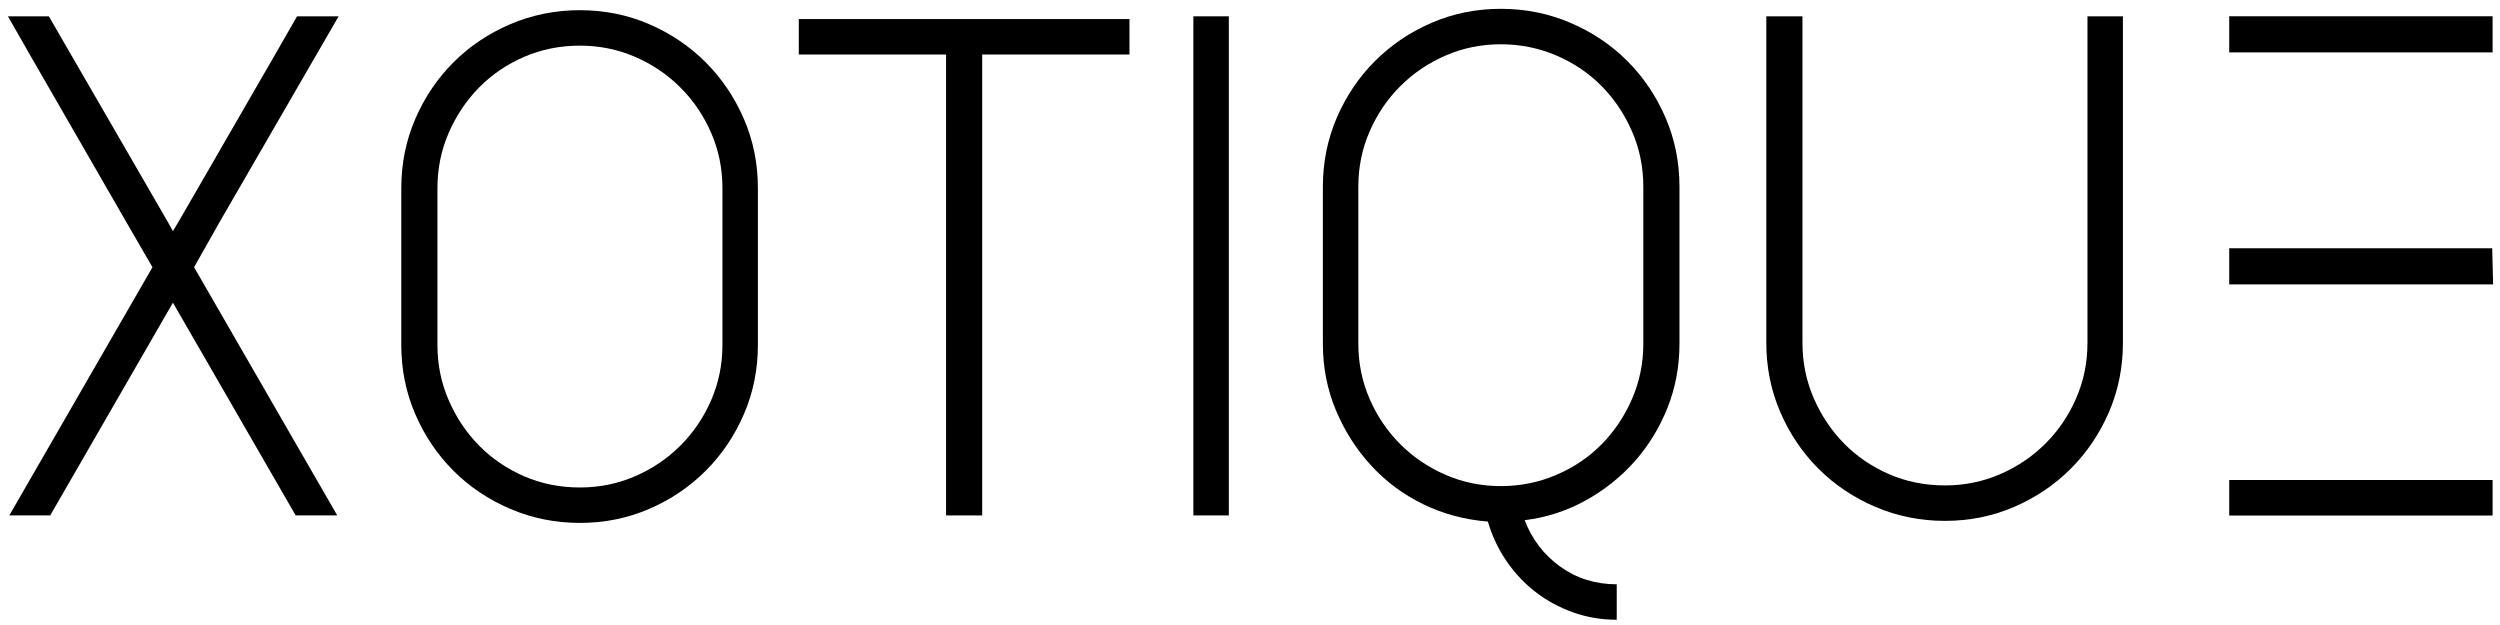 <?xml version="1.0" encoding="UTF-8" standalone="no"?>
<svg width="264px" height="66px" viewBox="0 0 264 66" version="1.1" xmlns="http://www.w3.org/2000/svg" xmlns:xlink="http://www.w3.org/1999/xlink">
    <!-- Generator: Sketch 3.6.1 (26313) - http://www.bohemiancoding.com/sketch -->
    <title>logo_svg (1)</title>
    <desc>Created with Sketch.</desc>
    <defs></defs>
    <g id="Page-1" stroke="none" stroke-width="1" fill="none" fill-rule="evenodd">
        <g id="logo_svg-(1)" fill="#000000">
            <g id="text3769">
                <path d="M31.223,54.428 L18.261,31.963 L5.302,54.428 L0.982,54.428 L16.101,28.219 L13.223,23.251 L13.223,23.251 L3.142,5.756 L0.839,1.724 L5.159,1.724 L17.613,23.251 L18.261,24.404 L18.909,23.323 L28.846,6.117 L31.366,1.724 L35.758,1.724 L23.302,23.251 L23.302,23.251 L20.494,28.219 L35.613,54.428 L31.223,54.428 Z" id="path3988"></path>
                <path d="M80.033,36.428 C80.033,39.019 79.541,41.455 78.556,43.735 C77.572,46.015 76.228,48.007 74.524,49.711 C72.821,51.416 70.829,52.76 68.549,53.743 C66.269,54.727 63.833,55.219 61.24,55.219 C58.648,55.219 56.201,54.727 53.897,53.743 C51.592,52.76 49.588,51.416 47.885,49.711 C46.181,48.007 44.837,46.015 43.853,43.735 C42.868,41.455 42.376,39.019 42.376,36.428 L42.376,19.867 C42.376,17.276 42.868,14.84 43.853,12.56 C44.837,10.28 46.181,8.288 47.885,6.583 C49.588,4.879 51.592,3.535 53.897,2.551 C56.201,1.568 58.648,1.076 61.24,1.076 C63.833,1.076 66.269,1.568 68.549,2.551 C70.829,3.535 72.821,4.879 74.524,6.583 C76.228,8.288 77.572,10.28 78.556,12.56 C79.541,14.84 80.033,17.276 80.033,19.867 L80.033,36.428 Z M76.289,19.867 C76.289,17.803 75.893,15.859 75.1,14.036 C74.308,12.212 73.228,10.616 71.86,9.248 C70.493,7.88 68.897,6.8 67.072,6.008 C65.248,5.216 63.304,4.82 61.24,4.82 C59.129,4.82 57.161,5.216 55.337,6.008 C53.512,6.8 51.928,7.88 50.584,9.248 C49.24,10.616 48.172,12.212 47.381,14.036 C46.589,15.859 46.193,17.803 46.193,19.867 L46.193,36.428 C46.193,38.492 46.589,40.436 47.381,42.259 C48.172,44.083 49.24,45.679 50.584,47.047 C51.928,48.415 53.512,49.496 55.337,50.288 C57.161,51.081 59.129,51.477 61.24,51.477 C63.304,51.477 65.248,51.081 67.072,50.288 C68.897,49.496 70.493,48.415 71.86,47.047 C73.228,45.679 74.308,44.083 75.1,42.259 C75.893,40.436 76.289,38.492 76.289,36.428 L76.289,19.867 Z" id="path3990"></path>
                <path d="M103.72,5.756 L103.72,54.428 L99.905,54.428 L99.905,5.756 L84.353,5.756 L84.353,2.012 L119.272,2.012 L119.272,5.756 L103.72,5.756 Z" id="path3992"></path>
                <path d="M126.02,1.724 L129.764,1.724 L129.764,54.428 L126.02,54.428 L126.02,1.724 Z" id="path3994"></path>
                <path d="M177.352,36.283 C177.352,38.684 176.932,40.94 176.092,43.051 C175.252,45.163 174.1,47.047 172.636,48.703 C171.172,50.359 169.443,51.739 167.451,52.844 C165.459,53.948 163.311,54.644 161.007,54.931 C161.776,56.948 163.024,58.581 164.752,59.829 C166.48,61.077 168.471,61.701 170.727,61.701 L170.727,65.445 C169.095,65.445 167.548,65.181 166.083,64.653 C164.619,64.125 163.299,63.404 162.124,62.492 C160.948,61.579 159.928,60.487 159.064,59.216 C158.2,57.944 157.552,56.564 157.12,55.076 C154.672,54.884 152.392,54.272 150.28,53.24 C148.167,52.208 146.331,50.84 144.771,49.136 C143.211,47.431 141.975,45.487 141.063,43.303 C140.151,41.119 139.695,38.779 139.695,36.283 L139.695,19.724 C139.695,17.131 140.188,14.695 141.172,12.415 C142.156,10.135 143.5,8.143 145.204,6.44 C146.908,4.736 148.899,3.392 151.179,2.408 C153.459,1.423 155.896,0.931 158.489,0.931 C161.08,0.931 163.528,1.423 165.832,2.408 C168.136,3.392 170.14,4.736 171.844,6.44 C173.547,8.143 174.891,10.135 175.876,12.415 C176.86,14.695 177.352,17.131 177.352,19.724 L177.352,36.283 Z M173.535,19.724 C173.535,17.66 173.14,15.716 172.348,13.892 C171.556,12.067 170.488,10.471 169.144,9.104 C167.8,7.736 166.204,6.656 164.356,5.864 C162.508,5.071 160.553,4.675 158.489,4.675 C156.425,4.675 154.48,5.071 152.656,5.864 C150.831,6.656 149.235,7.736 147.867,9.104 C146.499,10.471 145.419,12.067 144.627,13.892 C143.835,15.716 143.44,17.66 143.44,19.724 L143.44,36.283 C143.44,38.347 143.835,40.291 144.627,42.115 C145.419,43.94 146.499,45.536 147.867,46.904 C149.235,48.273 150.831,49.353 152.656,50.144 C154.48,50.936 156.425,51.332 158.489,51.332 C160.553,51.332 162.508,50.936 164.356,50.144 C166.204,49.353 167.8,48.273 169.144,46.904 C170.488,45.536 171.556,43.94 172.348,42.115 C173.14,40.291 173.535,38.347 173.535,36.283 L173.535,19.724 Z" id="path3996"></path>
                <path d="M224.18,36.212 C224.18,38.804 223.688,41.239 222.704,43.52 C221.719,45.8 220.375,47.792 218.672,49.496 C216.968,51.2 214.976,52.544 212.696,53.528 C210.416,54.512 207.98,55.004 205.387,55.004 C202.796,55.004 200.348,54.512 198.044,53.528 C195.74,52.544 193.736,51.2 192.032,49.496 C190.328,47.792 188.984,45.8 188,43.52 C187.016,41.239 186.523,38.804 186.523,36.212 L186.523,1.724 L190.34,1.724 L190.34,36.212 C190.34,38.276 190.736,40.22 191.528,42.044 C192.32,43.868 193.387,45.464 194.731,46.832 C196.075,48.2 197.66,49.28 199.484,50.072 C201.309,50.864 203.276,51.259 205.387,51.259 C207.451,51.259 209.395,50.864 211.22,50.072 C213.044,49.28 214.64,48.2 216.009,46.832 C217.377,45.464 218.457,43.868 219.248,42.044 C220.04,40.22 220.436,38.276 220.436,36.212 L220.436,1.724 L224.18,1.724 L224.18,36.212 Z" id="path3998"></path>
                <path d="M235.406,1.719 L235.406,5.531 L263.219,5.531 L263.219,1.719 L235.406,1.719 Z M235.406,26.219 L235.406,30.031 L263.273,30.031 L263.176,26.219 L235.406,26.219 Z M235.406,50.688 L235.406,54.438 L263.219,54.438 L263.219,50.688 L250.05,50.688 L235.406,50.688 Z" id="path4000"></path>
            </g>
        </g>
    </g>
</svg>